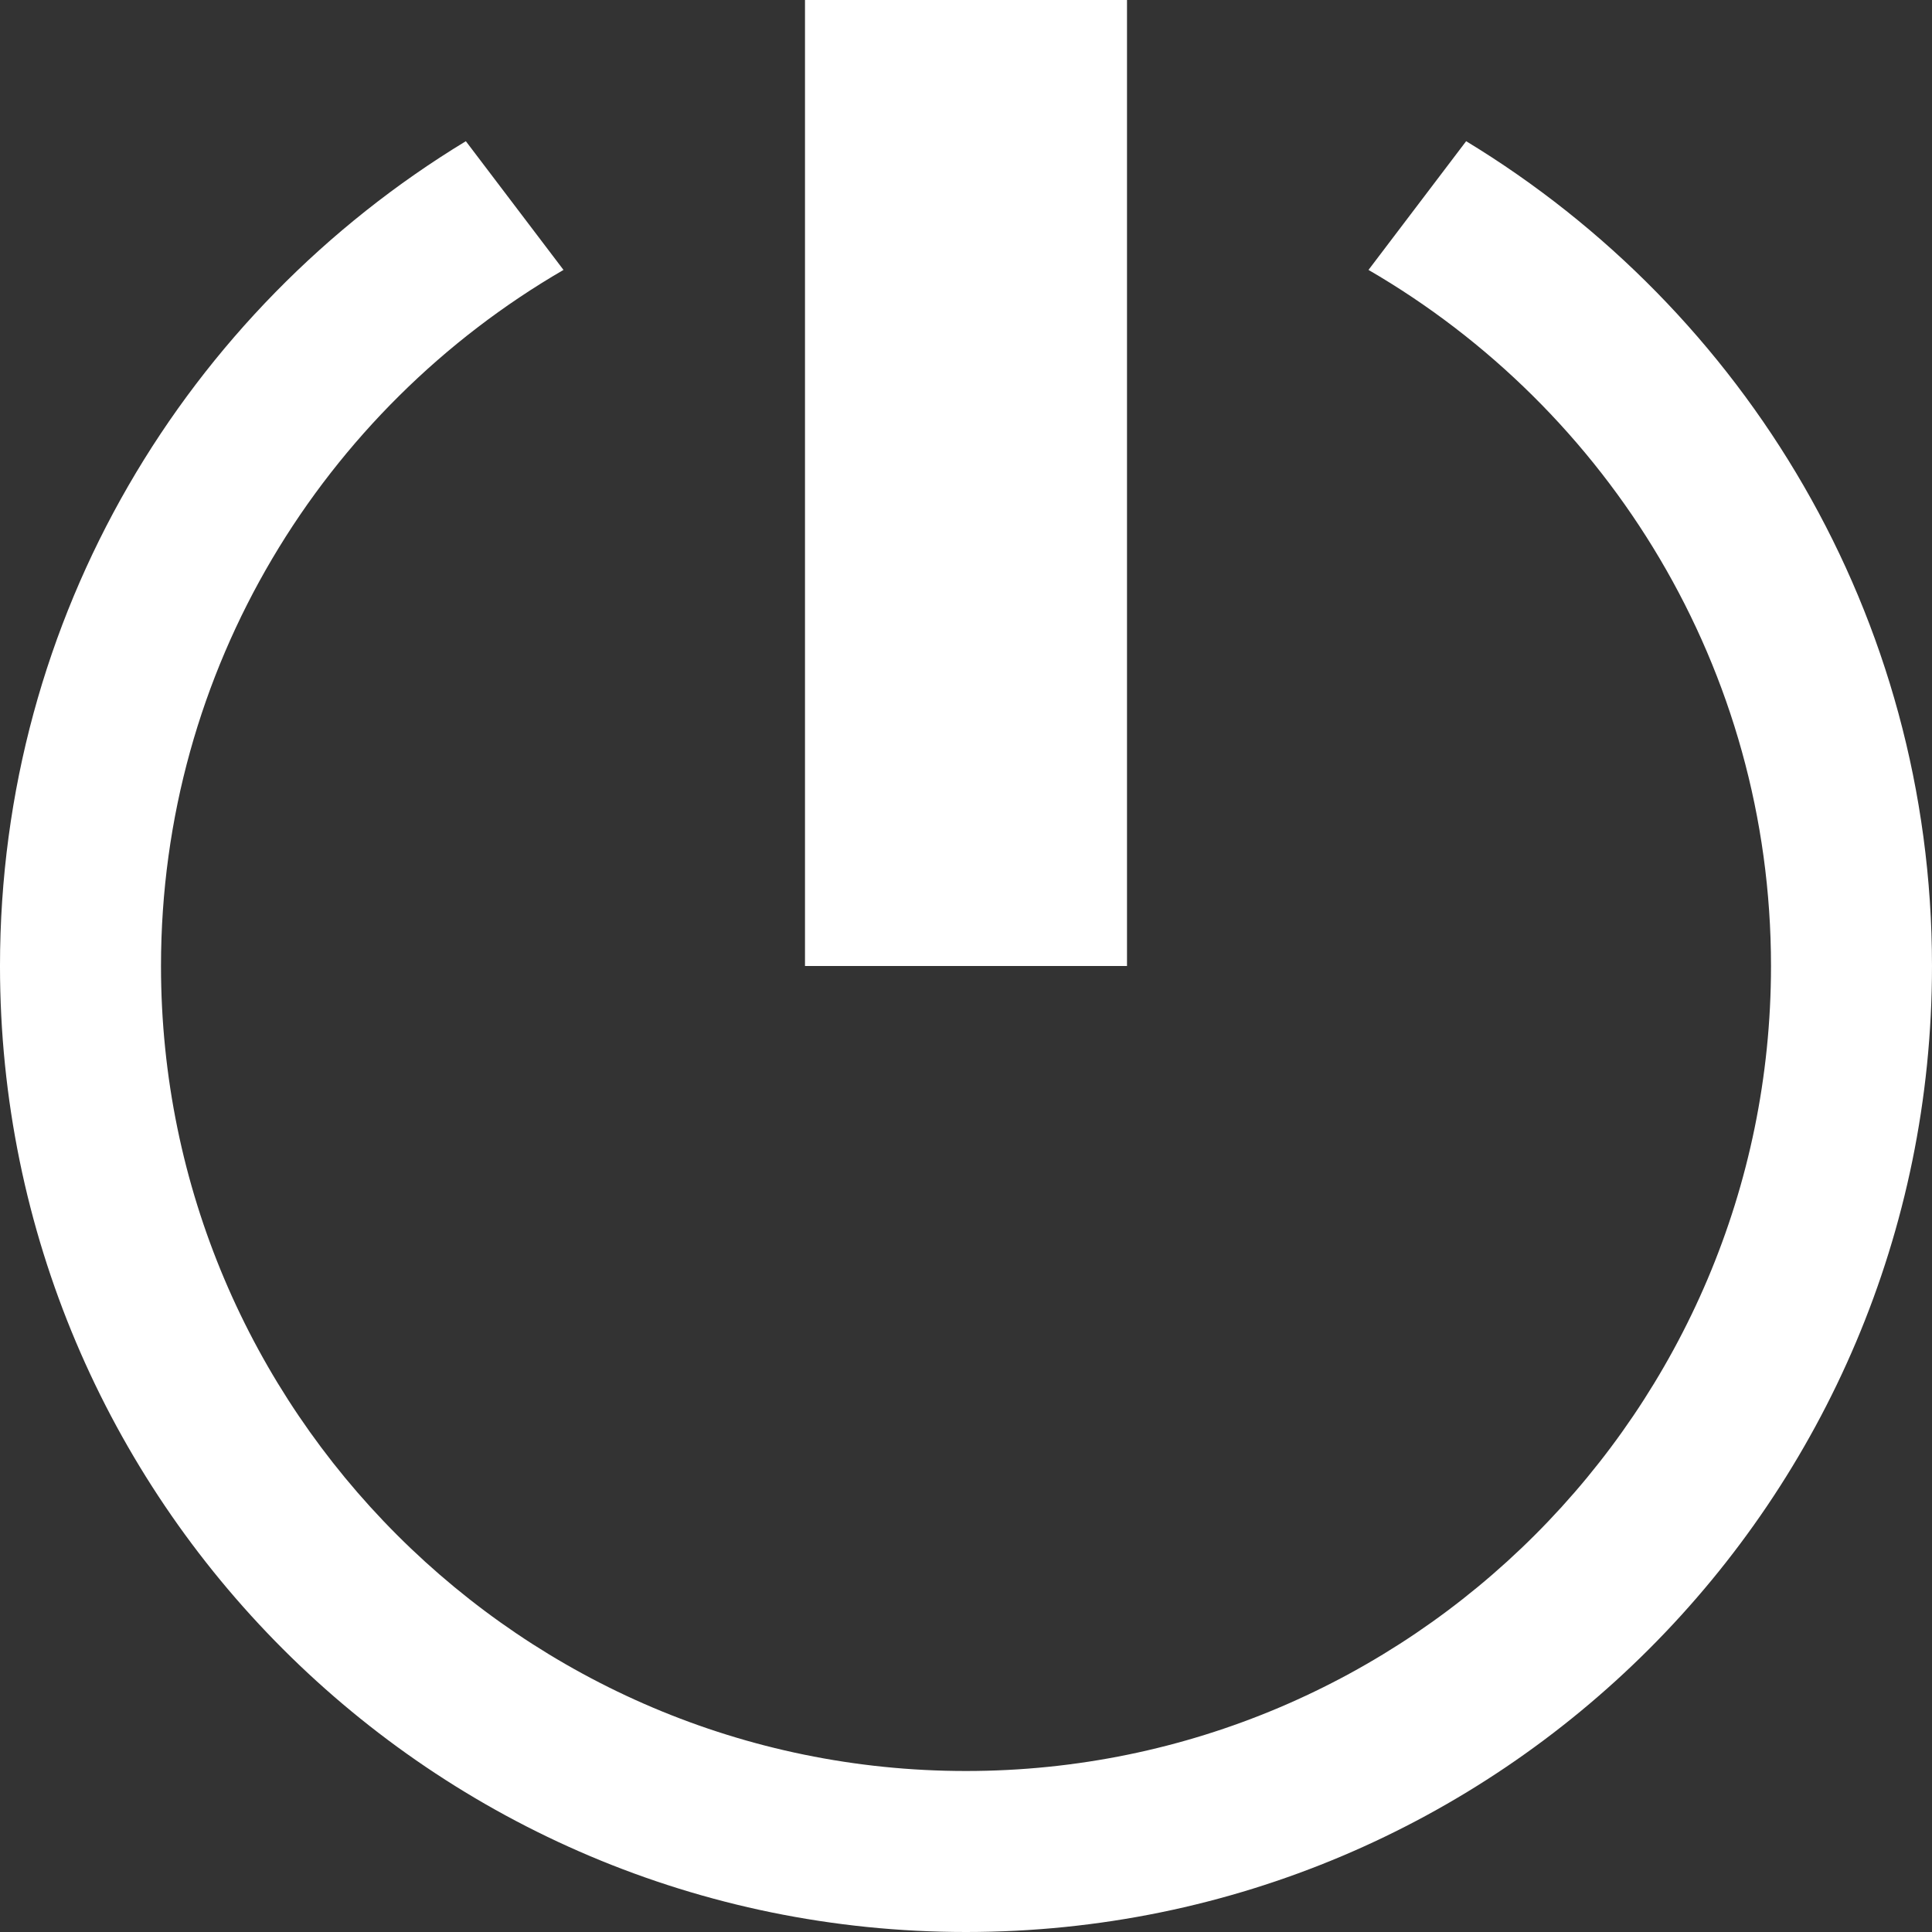 <svg xmlns="http://www.w3.org/2000/svg" fill="white" width="24" height="24" viewBox="0 0 24 24"><rect x="0" y="0" width="24" height="24" fill="#333333" stroke="none"/><path d="M14 12h-4v-12h4v12zm4.213-10.246l-1.213 1.599c2.984 1.732 5 4.955 5 8.647 0 5.514-4.486 10-10 10s-10-4.486-10-10c0-3.692 2.016-6.915 5-8.647l-1.213-1.599c-3.465 2.103-5.787 5.897-5.787 10.246 0 6.627 5.373 12 12 12s12-5.373 12-12c0-4.349-2.322-8.143-5.787-10.246z"/></svg>